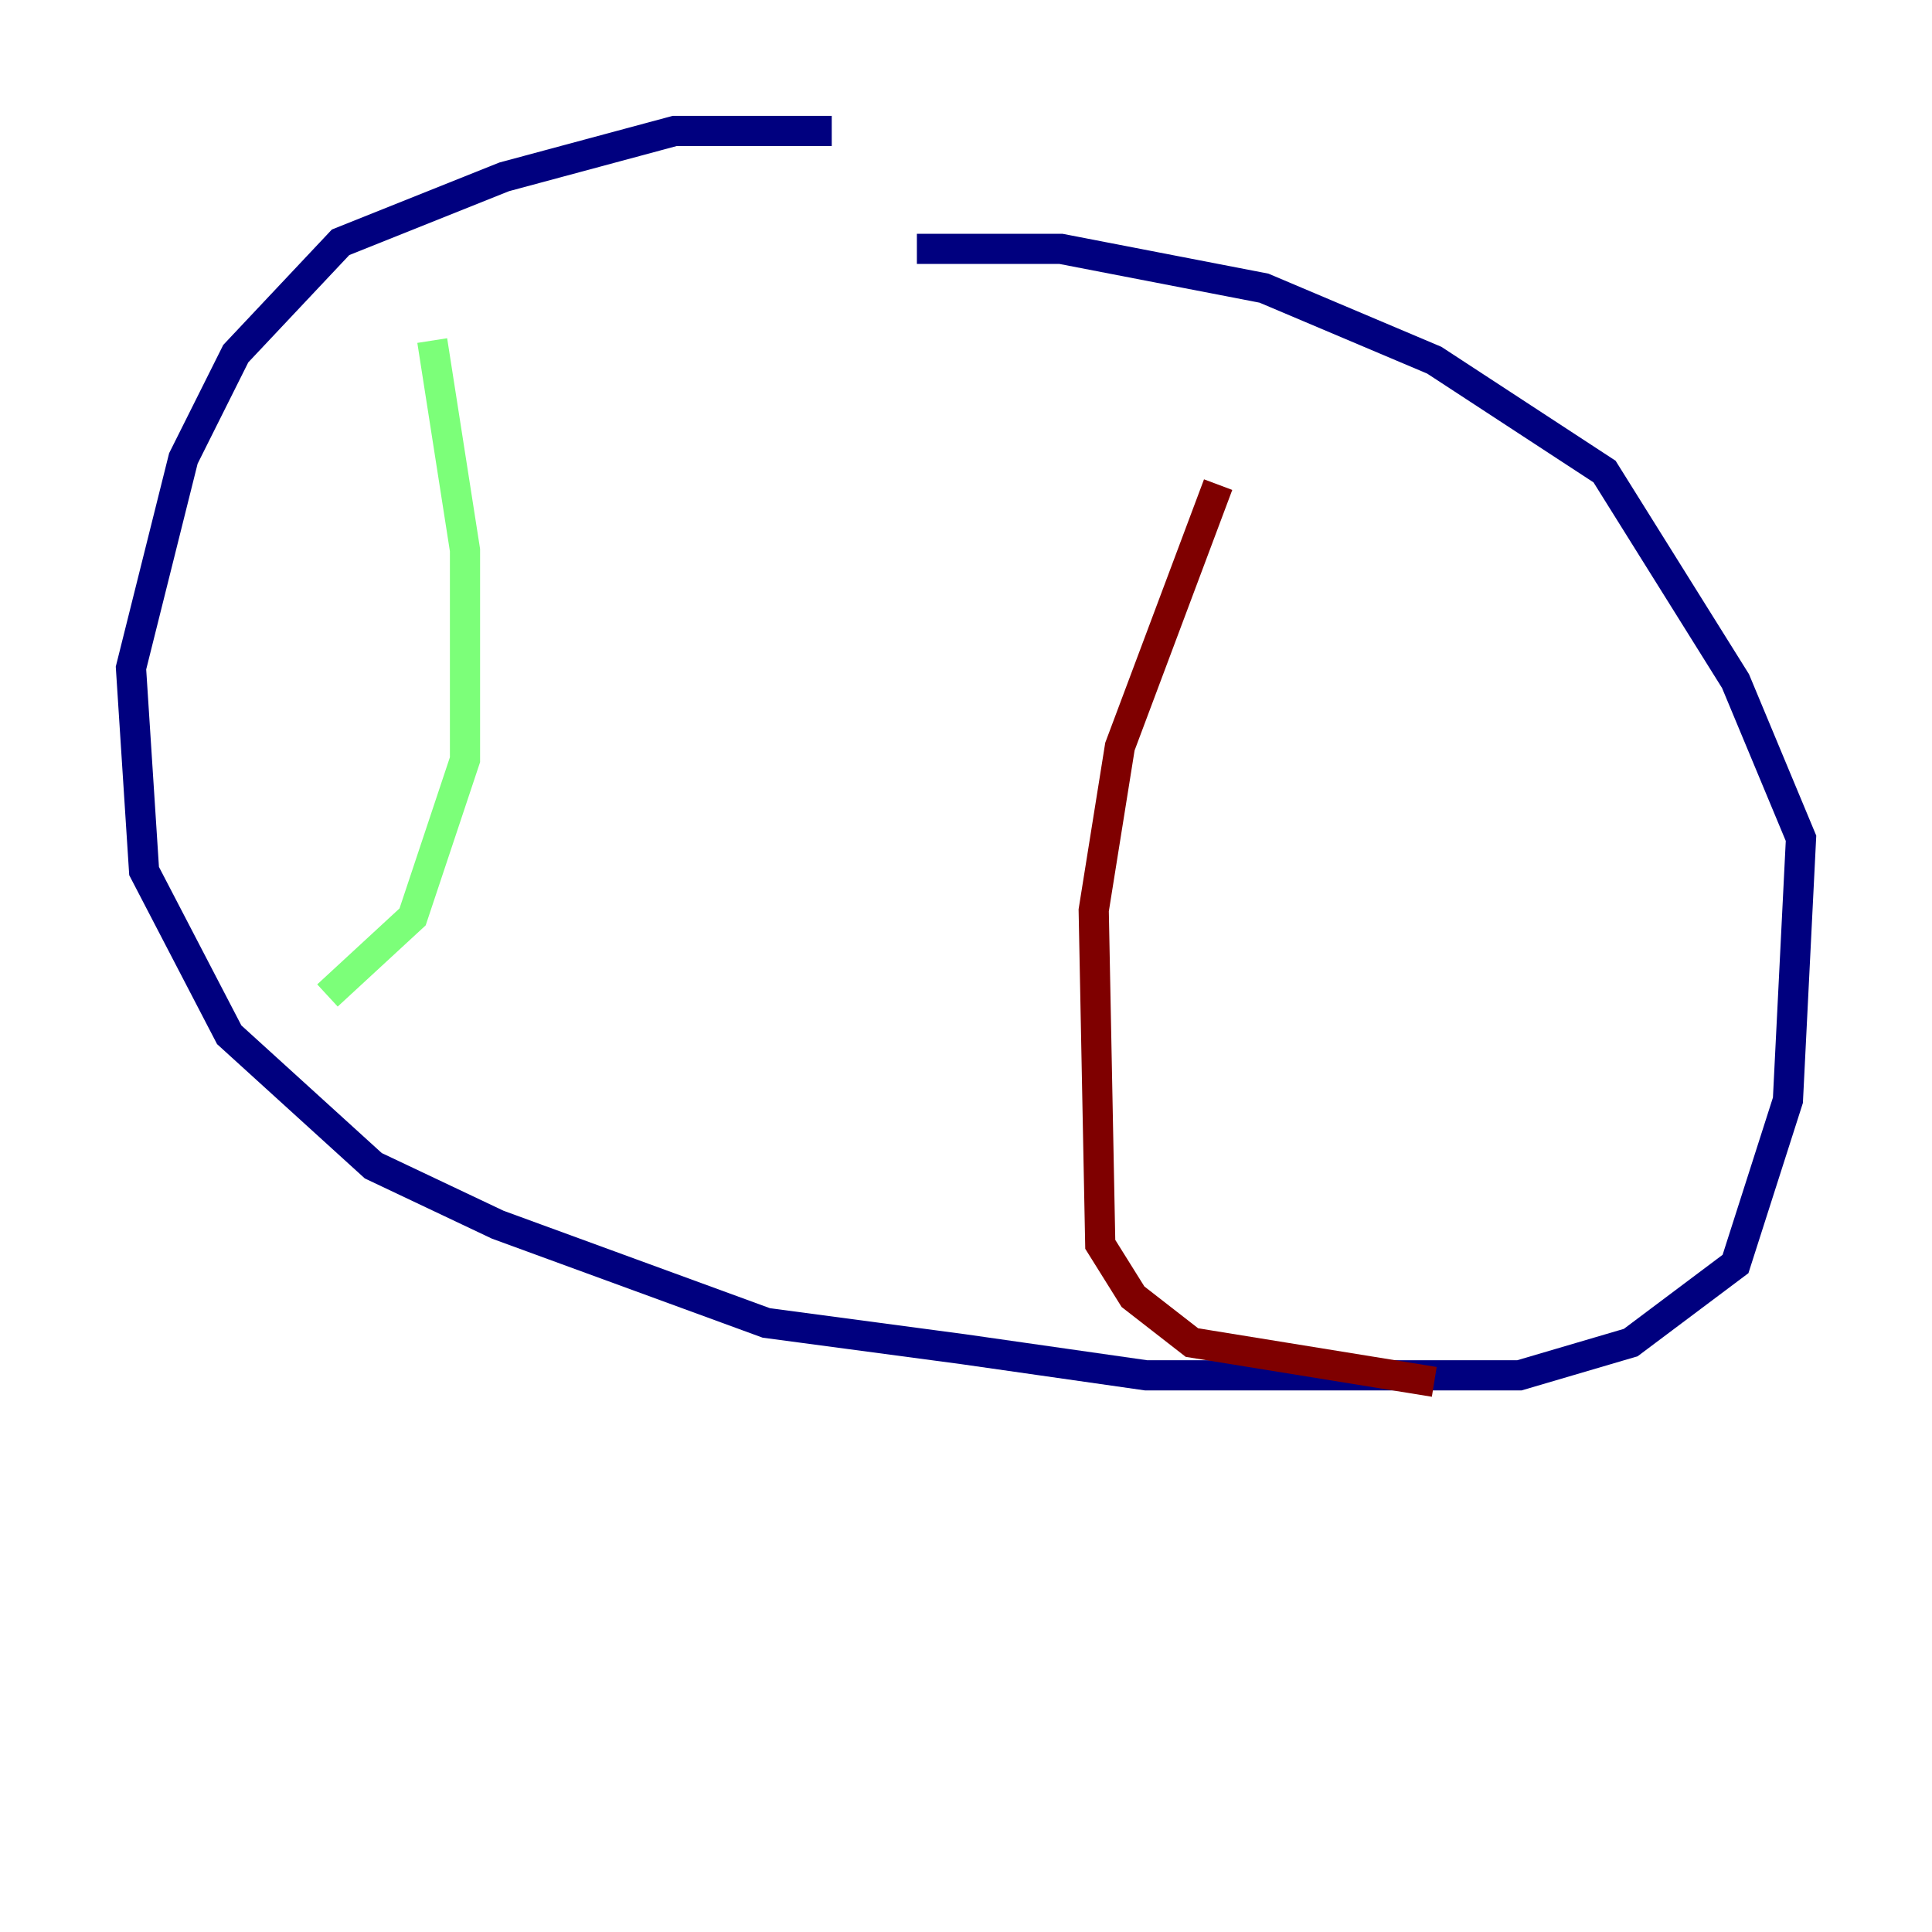 <?xml version="1.0" encoding="utf-8" ?>
<svg baseProfile="tiny" height="128" version="1.2" viewBox="0,0,128,128" width="128" xmlns="http://www.w3.org/2000/svg" xmlns:ev="http://www.w3.org/2001/xml-events" xmlns:xlink="http://www.w3.org/1999/xlink"><defs /><polyline fill="none" points="55.105,8.678 44.691,8.678 33.41,11.715 22.563,16.054 15.62,23.43 12.149,30.373 8.678,44.258 9.546,57.709 15.186,68.556 24.732,77.234 32.976,81.139 50.766,87.647 63.783,89.383 75.932,91.119 100.664,91.119 108.041,88.949 114.983,83.742 118.454,72.895 119.322,55.539 114.983,45.125 106.305,31.241 95.024,23.864 83.742,19.091 70.291,16.488 60.746,16.488" stroke="#00007f" stroke-width="2" /><polyline fill="none" points="28.637,22.563 30.807,36.447 30.807,50.332 27.336,60.746 21.695,65.953" stroke="#7cff79" stroke-width="2" /><polyline fill="none" points="80.705,32.108 74.197,49.464 72.461,60.312 72.895,82.441 75.064,85.912 78.969,88.949 95.024,91.552" stroke="#7f0000" stroke-width="2" /></svg>
